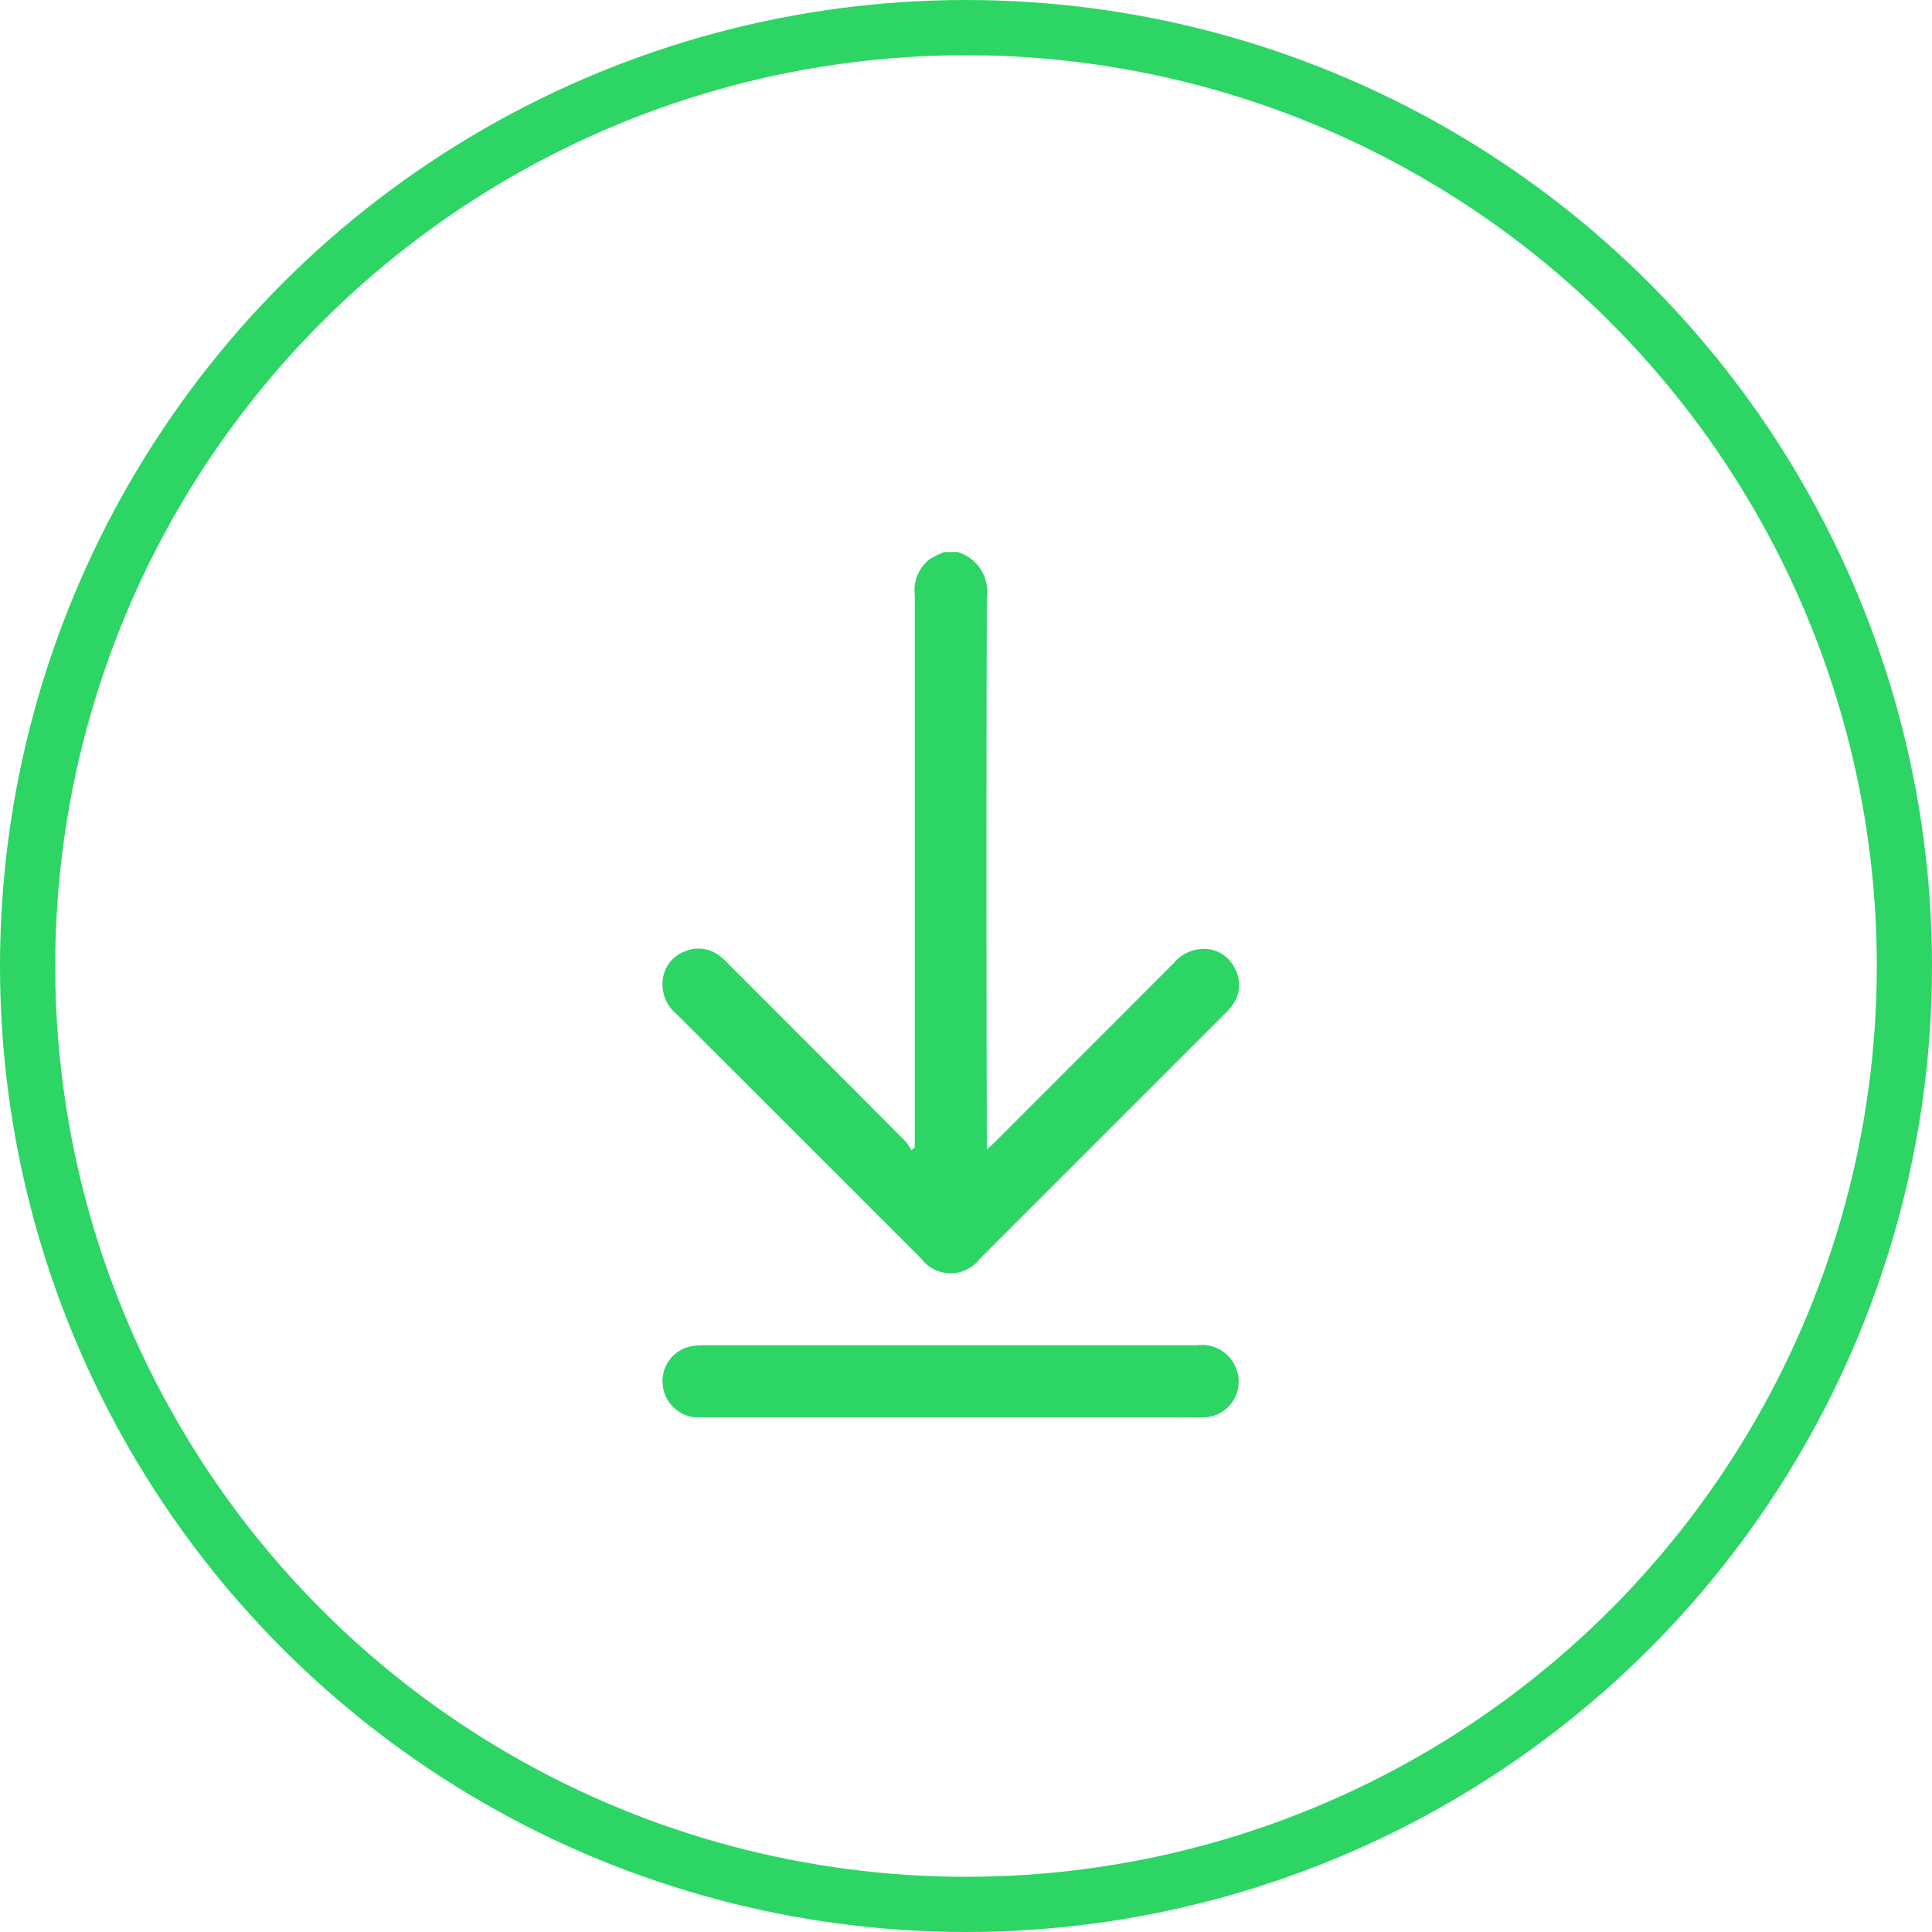 <svg xmlns="http://www.w3.org/2000/svg" width="35" height="35" viewBox="0 0 35 35">
  <g id="Group_22258" data-name="Group 22258" transform="translate(-654 -370)">
    <g id="Group_21227" data-name="Group 21227" transform="translate(666 380)">
      <path id="Path_14" data-name="Path 14" d="M-819.444,581.91a.744.744,0,0,1,.533.819q-.012,4.891,0,9.782v.224c.066-.061.109-.1.148-.137q1.624-1.624,3.246-3.248A.711.711,0,0,1-815,589.1a.618.618,0,0,1,.582.352.623.623,0,0,1-.061.691,1.278,1.278,0,0,1-.134.147l-4.427,4.427a.664.664,0,0,1-1.054,0q-2.219-2.219-4.439-4.437a.7.7,0,0,1-.248-.626.616.616,0,0,1,.408-.512.622.622,0,0,1,.647.105c.051.042.1.089.145.136q1.6,1.6,3.2,3.206a.789.789,0,0,1,.1.156l.065-.043v-.175q0-4.921,0-9.843a.712.712,0,0,1,.272-.645,1.83,1.83,0,0,1,.258-.128Z" transform="translate(824.788 -581.91)" fill="#2dd565"/>
      <path id="Path_15" data-name="Path 15" d="M-819.558,957.893h-4.516a.65.65,0,0,1-.7-.584.642.642,0,0,1,.5-.7,1.28,1.28,0,0,1,.243-.022h8.94a.665.665,0,0,1,.742.557.645.645,0,0,1-.62.749c-.193.009-.388,0-.582,0Z" transform="translate(824.78 -942.217)" fill="#2dd565"/>
    </g>
    <g id="Ellipse_8763" data-name="Ellipse 8763" transform="translate(654 370)" fill="none" stroke="#2dd565" stroke-width="1">
      <circle cx="17.5" cy="17.5" r="17.5" stroke="none"/>
      <circle cx="17.5" cy="17.5" r="17" fill="none"/>
    </g>
  </g>
</svg>
